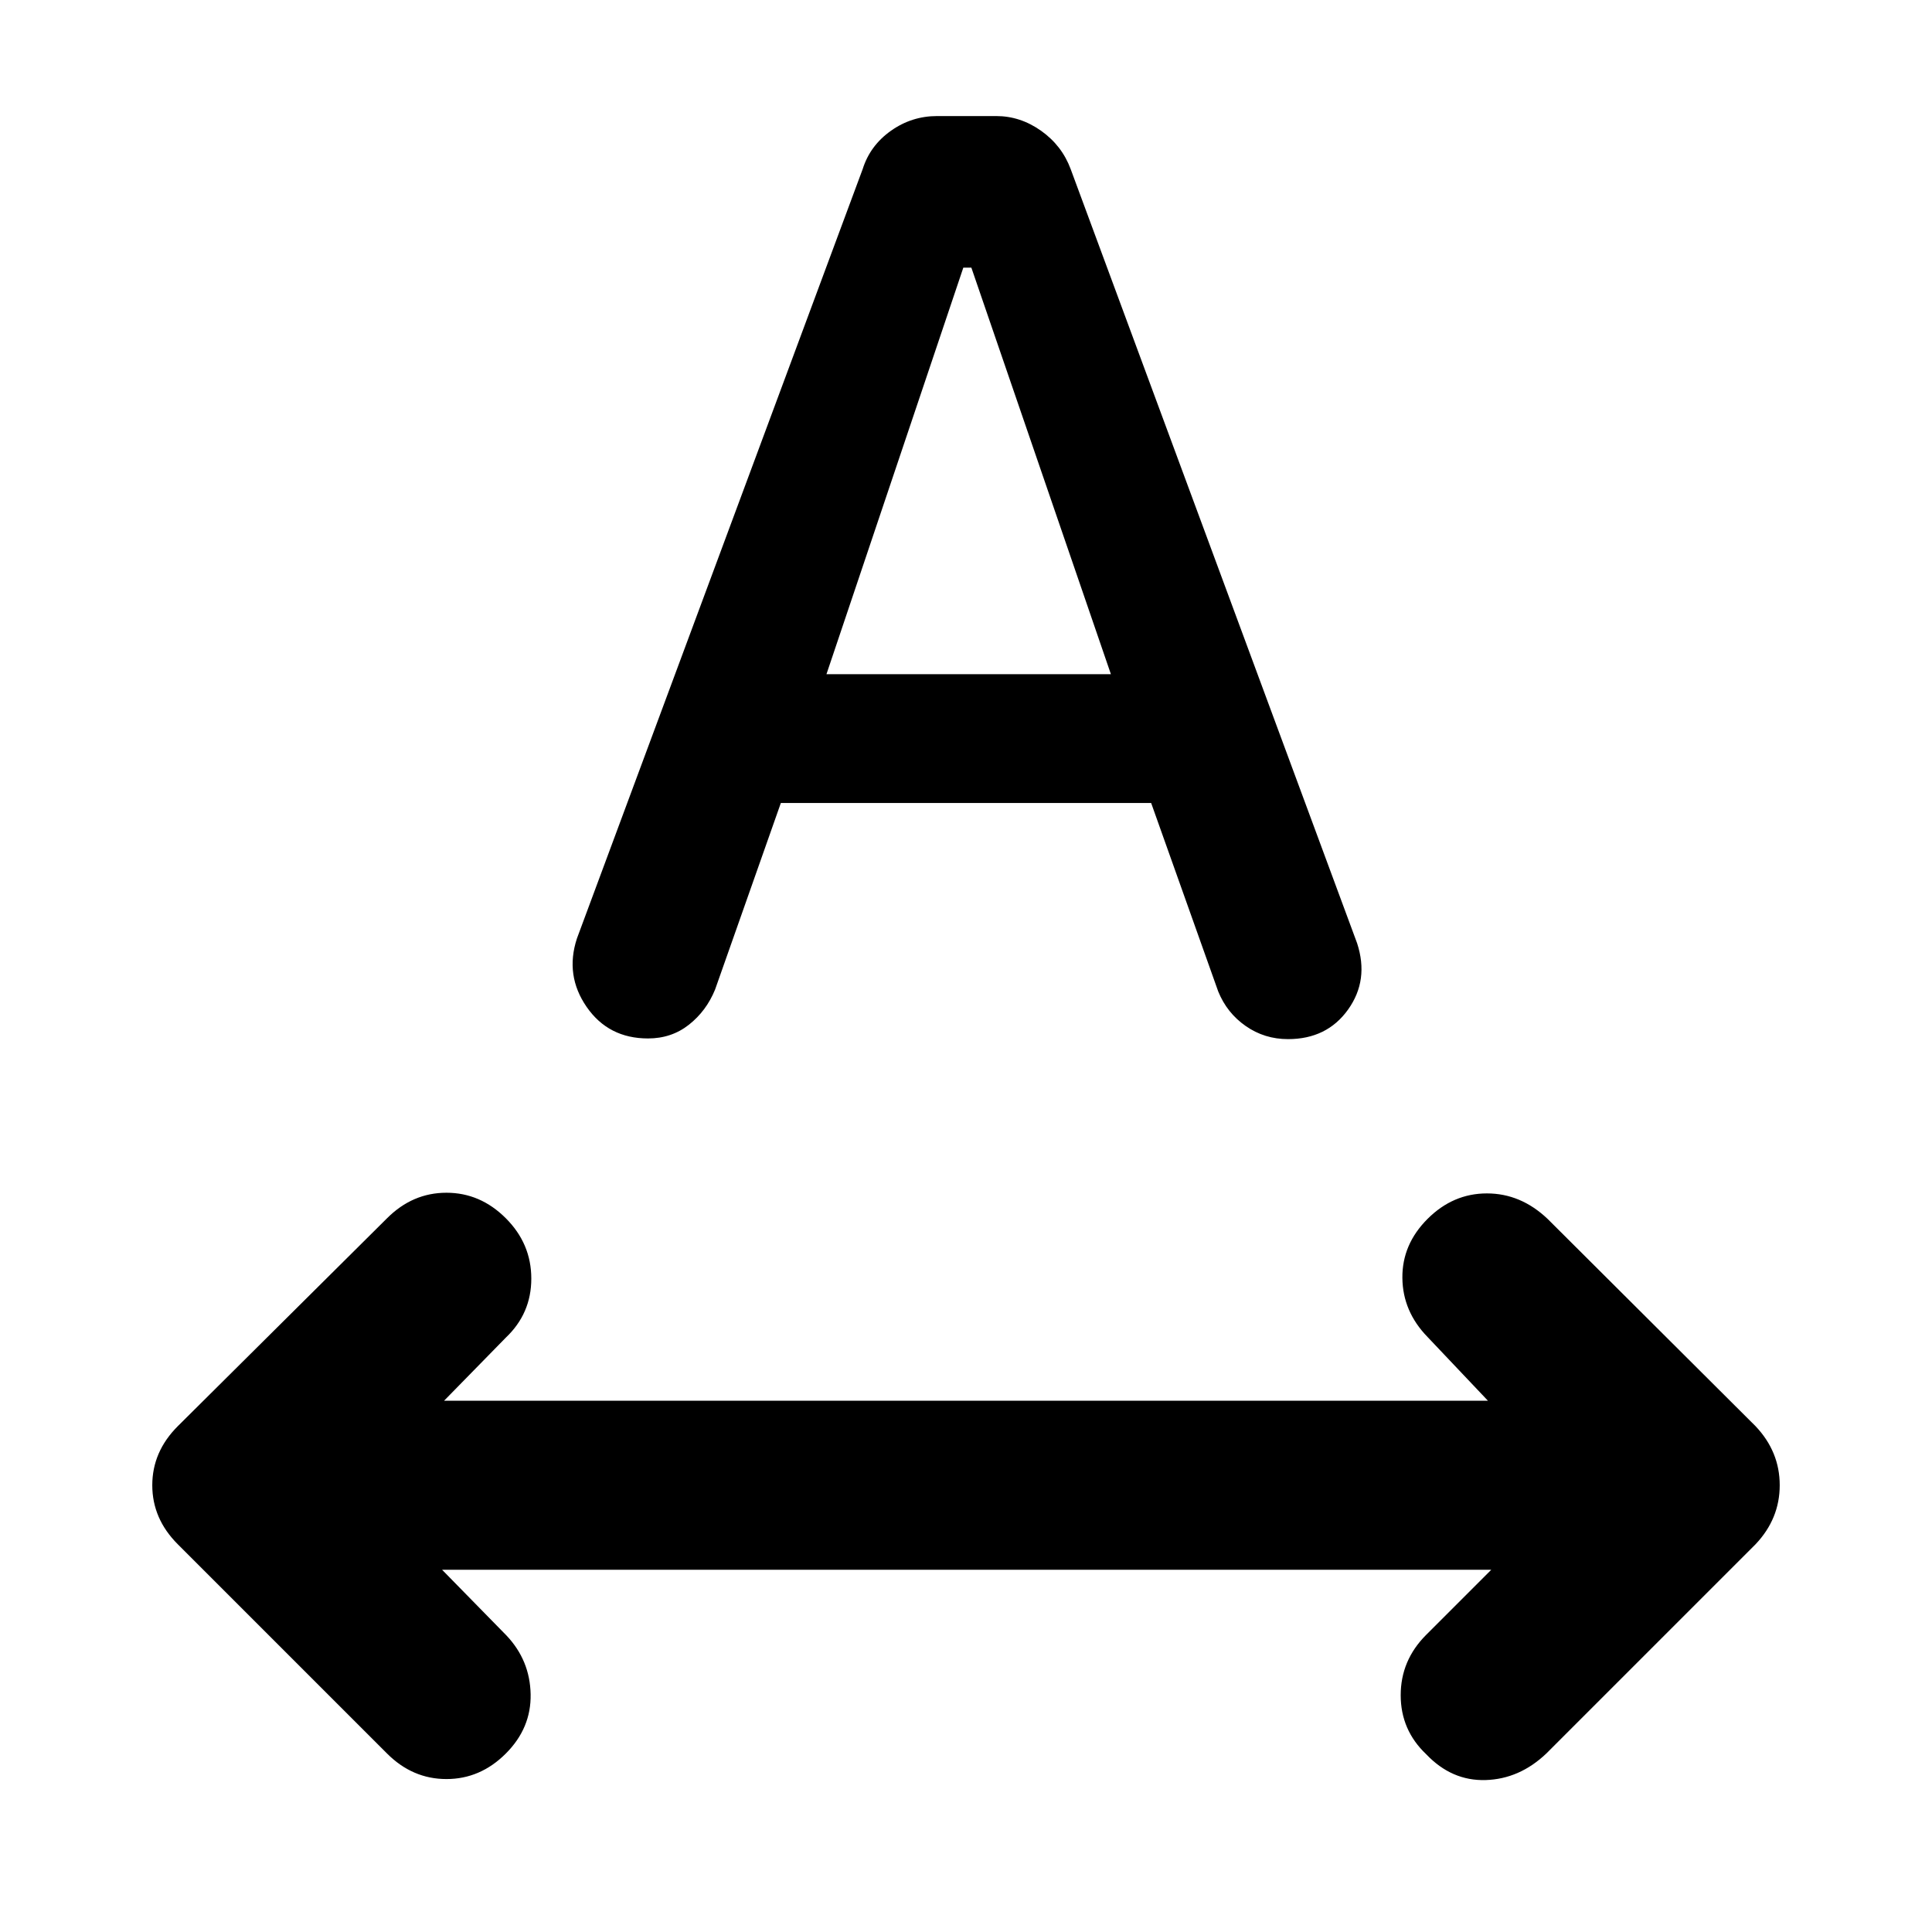 <svg xmlns="http://www.w3.org/2000/svg" height="40" viewBox="0 -960 960 960" width="40"><path d="M251.333-88.667Q238.666-76 221.833-76t-29.5-12.667l-104-104Q75.667-205.333 75.667-222q0-16.666 12.666-29.333l104-103.333q12.667-12.667 29.5-12.667t29.5 12.667Q264-342 264-324.667q0 17.334-12.667 29.334L220.666-264h518.668l-30-31.667Q697-308.333 696.834-325q-.167-16.666 12.5-29.333Q722-367 738.833-367q16.834 0 30.167 12.667l103.333 103q12 12.667 12 29.333 0 16.667-12 29.333l-104 104Q755-76 738.167-75.5t-29.5-12.833Q696-100.333 696-117.667q0-17.333 12.667-29.999L741.001-180H219.666l32 32.667q11.667 12.333 12 29.166.334 16.834-12.333 29.5Zm35.334-404.999 142-382.334q3.667-11.666 14-19 10.333-7.333 23-7.333H495q12 0 22.333 7.333 10.333 7.334 14.667 19l142.333 384.667q6 18.333-4.5 33-10.5 14.666-29.833 14.666-11.667 0-21-6.5t-13.666-17.166L572-561H388l-32.667 92.667q-4.333 10.666-13 17.5Q333.667-444 322-444q-19.667 0-30.5-15.666-10.833-15.667-4.833-34ZM410.666-625H552l-69.333-202h-4l-68.001 202Z"/></svg>